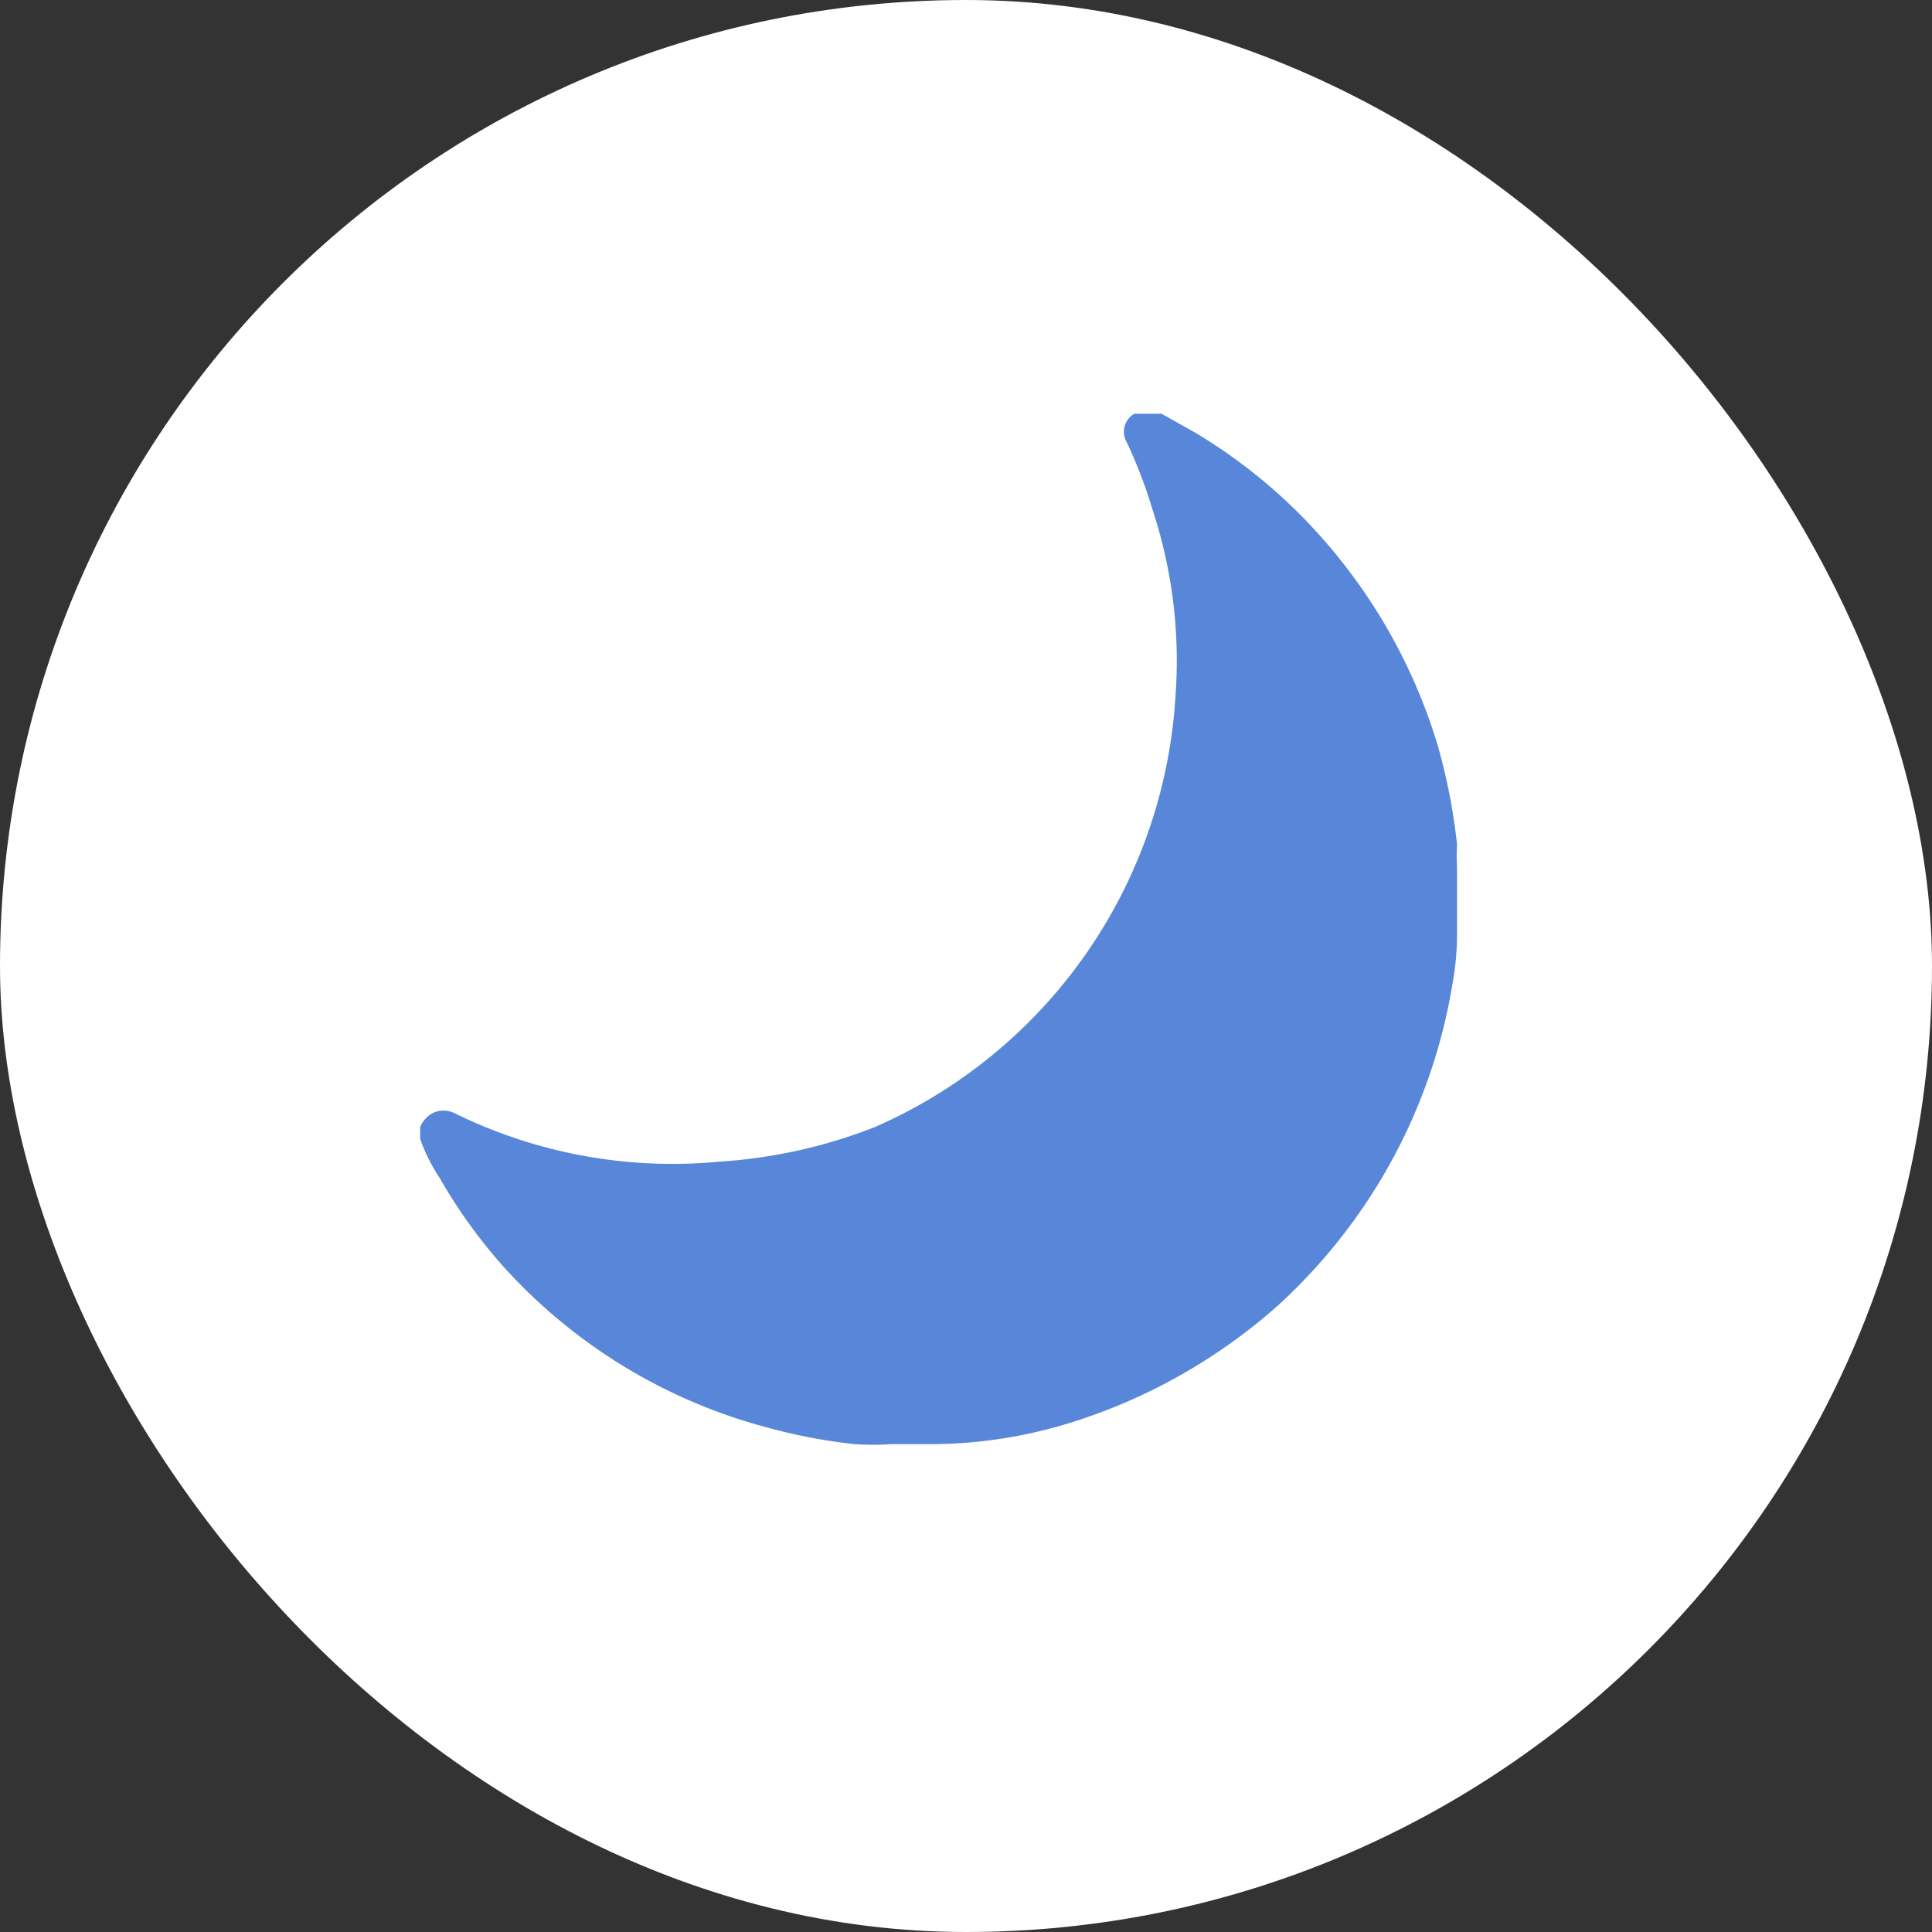 <svg xmlns="http://www.w3.org/2000/svg" viewBox="0 0 24 24"><rect x="0" y="0" width="24" height="24" fill="#333333" stroke="none"/><defs><style>.cls-1{fill:#fff;}.cls-2{fill:#5887da;}</style></defs><g id="Layer_2" data-name="Layer 2"><g id="Layer_1-2" data-name="Layer 1"><g id="Rectangle_134" data-name="Rectangle 134"><rect id="Rectangle_135" data-name="Rectangle 135" class="cls-1" width="24" height="24" rx="12"/></g><g id="Group_53" data-name="Group 53"><path id="Path_1949" data-name="Path 1949" class="cls-2" d="M5.37,13.83a.31.31,0,0,1,.28,0,6.13,6.13,0,0,0,3.29.6A6.37,6.37,0,0,0,10.87,14,6.25,6.25,0,0,0,14.6,8.68a6,6,0,0,0-.28-2.34A6.1,6.1,0,0,0,14,5.5a.26.26,0,0,1,.09-.36l.11,0h.06l.17,0,.41.23a6.67,6.67,0,0,1,1.65,1.39,6.88,6.88,0,0,1,1.37,2.5,7.43,7.43,0,0,1,.24,1.23,2.64,2.64,0,0,0,0,.29v.82a0,0,0,0,0,0,0,3.47,3.47,0,0,1-.06.64,6.91,6.91,0,0,1-1.84,3.66,5.86,5.86,0,0,1-.69.62,7,7,0,0,1-2.3,1.18,5.9,5.9,0,0,1-1.63.24h-.51a3.38,3.38,0,0,1-.45,0,6.89,6.89,0,0,1-1.1-.21,6.73,6.73,0,0,1-3.27-2,6.51,6.51,0,0,1-.79-1.1,2.16,2.16,0,0,1-.24-.48V14A.34.34,0,0,1,5.37,13.83Z"/></g></g></g></svg>